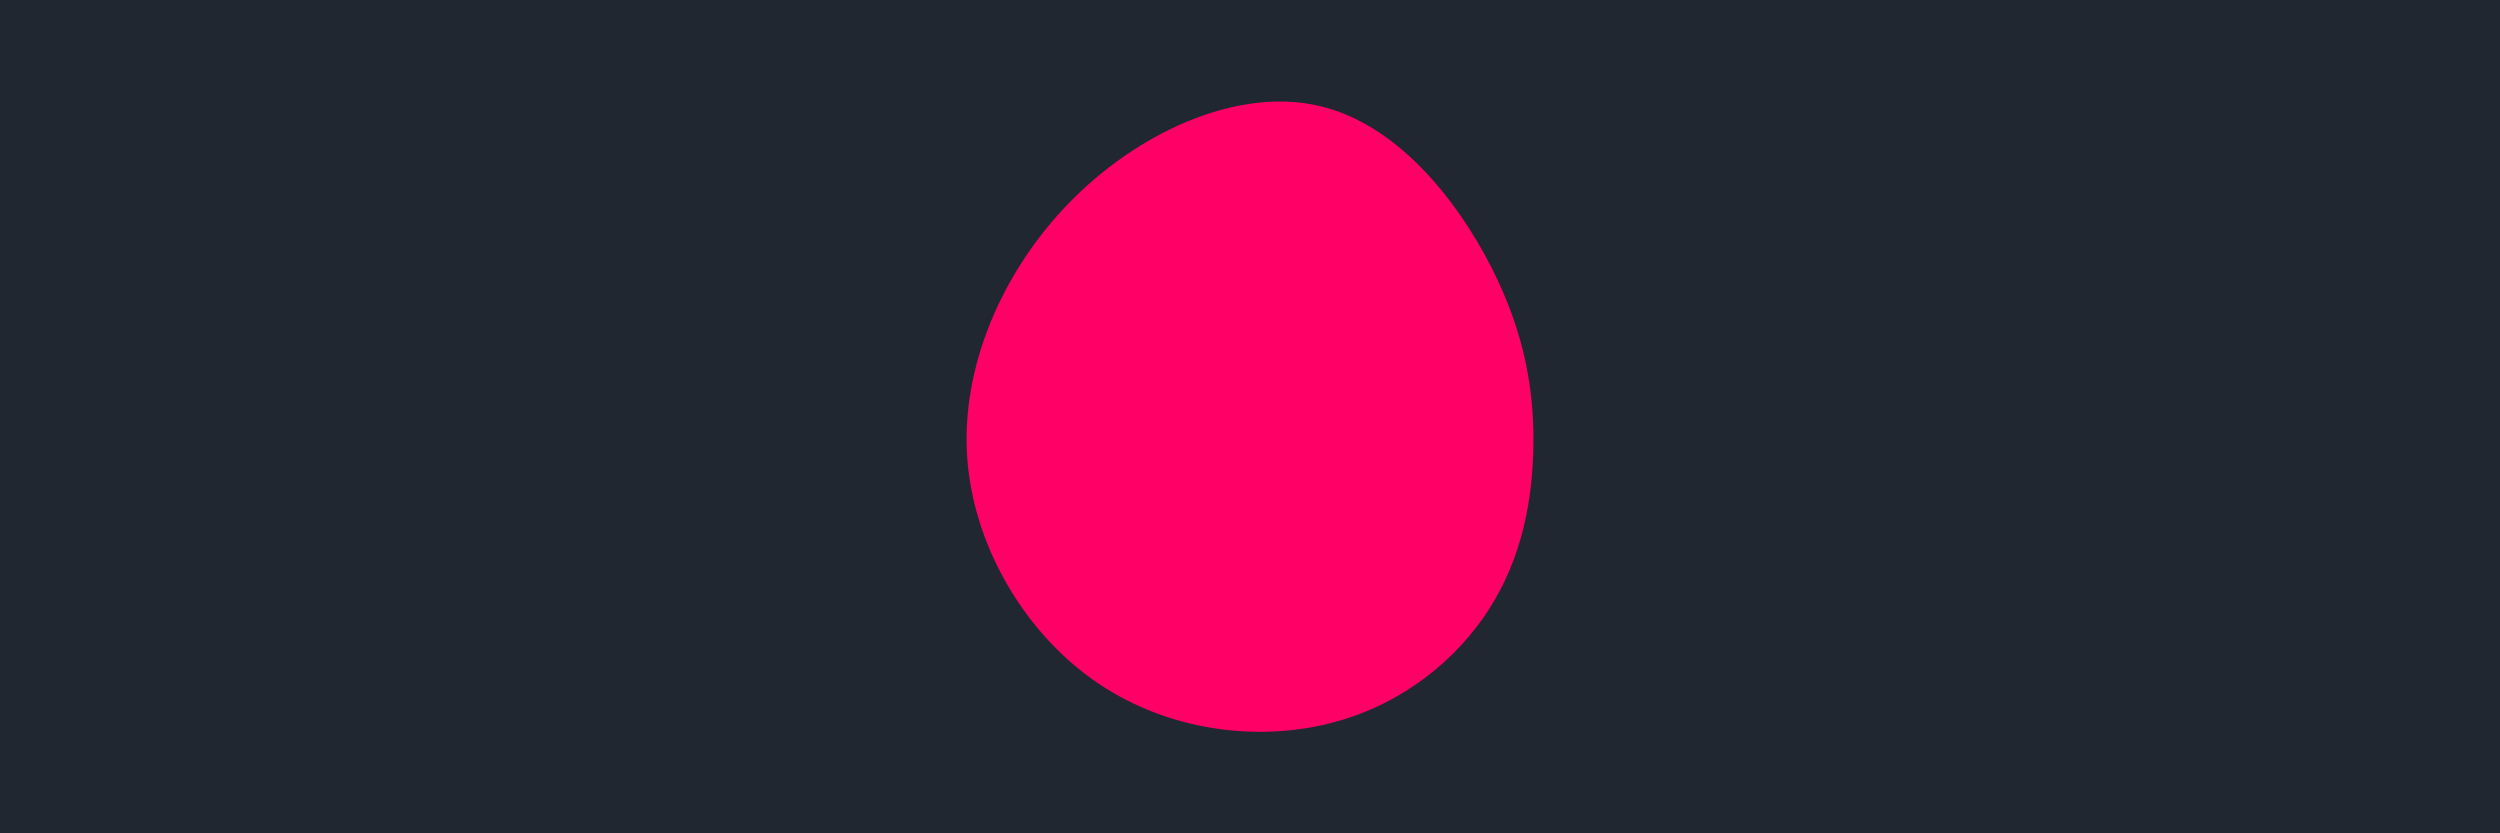 <svg id="visual" viewBox="0 0 900 300" width="900" height="300" xmlns="http://www.w3.org/2000/svg" xmlns:xlink="http://www.w3.org/1999/xlink" version="1.1"><rect x="0" y="0" width="900" height="300" fill="#202731"></rect><g transform="translate(480.955 164.053)"><path d="M55.9 -67.9C68.4 -43.4 71.7 -21.7 71 -0.7C70.3 20.3 65.5 40.5 53 58.4C40.5 76.2 20.3 91.6 -5.5 97.1C-31.3 102.7 -62.7 98.4 -87.7 80.5C-112.7 62.7 -131.3 31.3 -132.9 -1.5C-134.4 -34.4 -118.8 -68.8 -93.8 -93.3C-68.8 -117.8 -34.4 -132.4 -6.4 -126C21.7 -119.7 43.4 -92.4 55.9 -67.9" fill="#ff0066"></path></g></svg>
